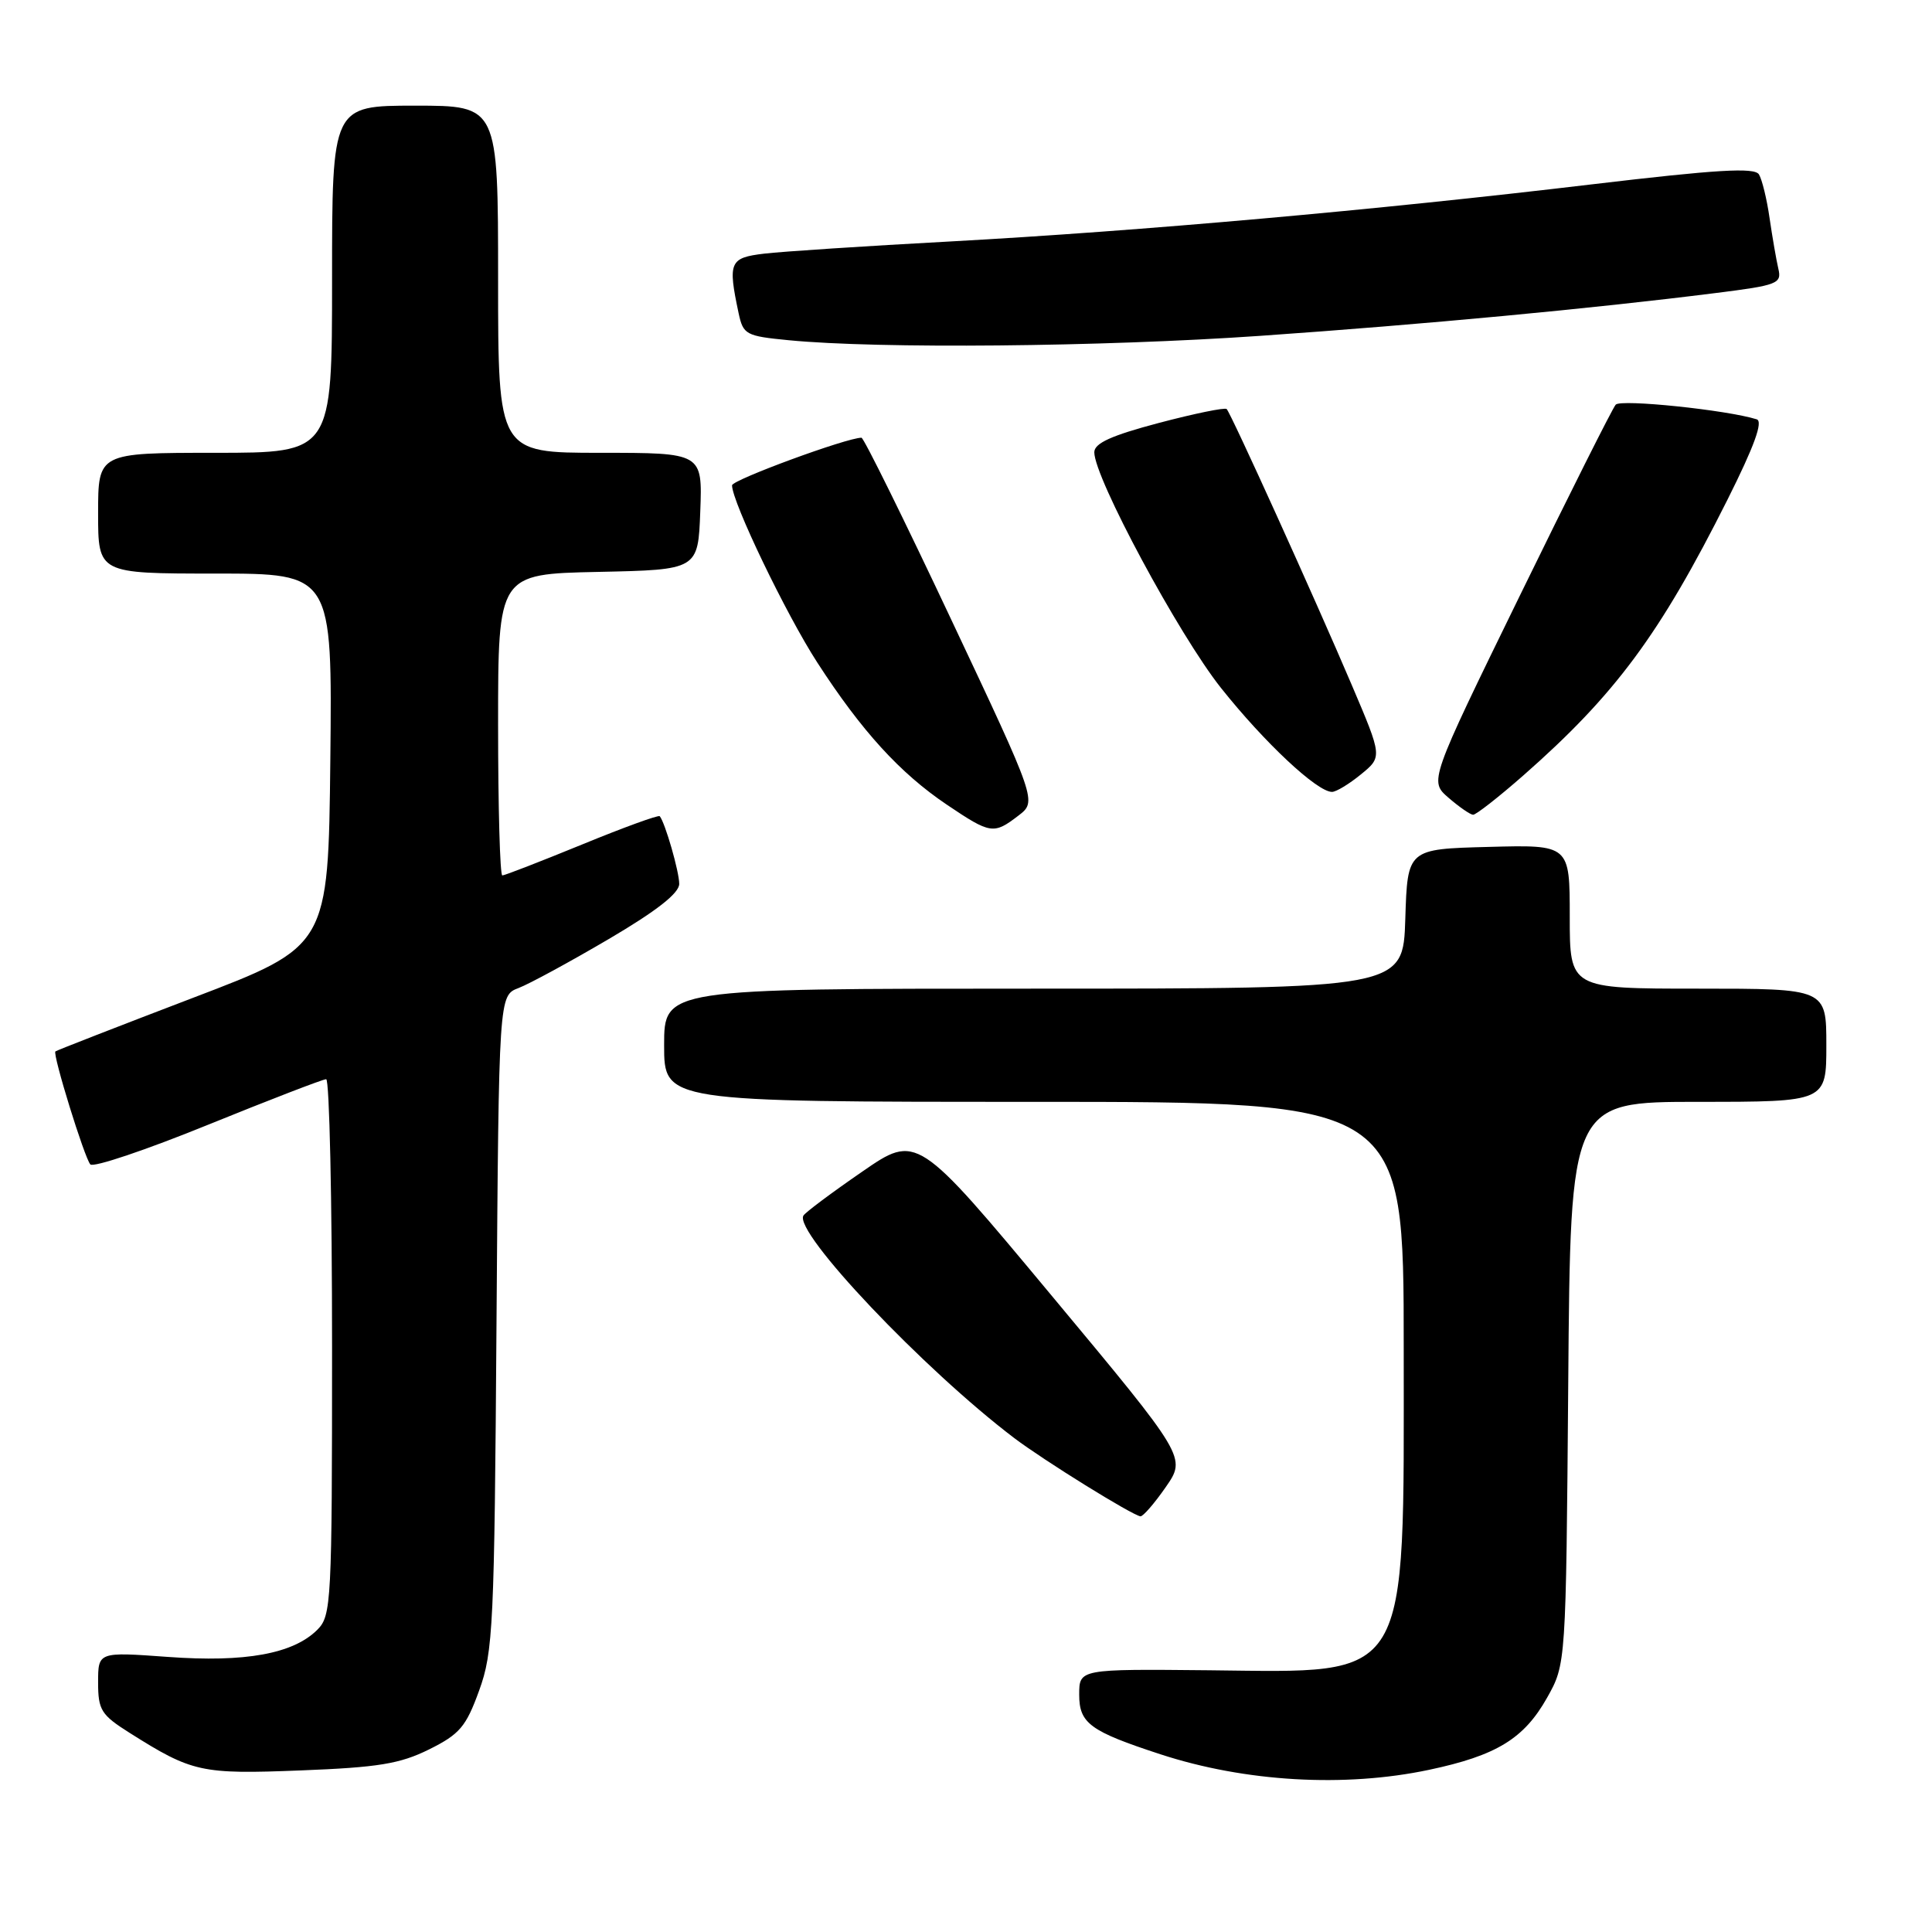 <?xml version="1.0" encoding="UTF-8" standalone="no"?>
<!DOCTYPE svg PUBLIC "-//W3C//DTD SVG 1.1//EN" "http://www.w3.org/Graphics/SVG/1.1/DTD/svg11.dtd" >
<svg xmlns="http://www.w3.org/2000/svg" xmlns:xlink="http://www.w3.org/1999/xlink" version="1.1" viewBox="0 0 256 256">
 <g >
 <path fill="currentColor"
d=" M 189.36 234.51 C 198.29 232.62 201.94 230.39 205.00 224.95 C 207.50 220.50 207.50 220.50 207.80 183.25 C 208.09 146.00 208.09 146.00 225.05 146.00 C 242.00 146.00 242.00 146.00 242.00 138.50 C 242.00 131.00 242.00 131.00 225.00 131.00 C 208.00 131.00 208.00 131.00 208.00 121.47 C 208.00 111.93 208.00 111.93 197.25 112.22 C 186.50 112.50 186.50 112.50 186.21 121.75 C 185.92 131.00 185.92 131.00 136.96 131.00 C 88.00 131.00 88.00 131.00 88.00 138.50 C 88.00 146.00 88.00 146.00 137.00 146.00 C 186.00 146.00 186.00 146.00 186.00 178.60 C 186.00 223.45 187.12 221.60 160.25 221.32 C 143.00 221.15 143.00 221.15 143.00 224.55 C 143.00 228.35 144.43 229.40 153.76 232.45 C 164.99 236.12 178.17 236.88 189.36 234.51 Z  M 56.85 231.81 C 60.91 229.79 61.75 228.81 63.49 224.00 C 65.35 218.88 65.51 215.50 65.79 175.21 C 66.10 131.91 66.10 131.91 68.71 130.92 C 70.15 130.37 75.52 127.45 80.66 124.43 C 87.01 120.70 90.00 118.35 90.00 117.12 C 90.00 115.49 88.14 109.04 87.42 108.15 C 87.26 107.96 82.63 109.64 77.13 111.90 C 71.63 114.15 66.87 116.00 66.56 116.00 C 66.25 116.00 66.00 107.01 66.00 96.03 C 66.00 76.06 66.00 76.06 79.25 75.78 C 92.50 75.50 92.50 75.50 92.79 67.75 C 93.08 60.00 93.08 60.00 79.54 60.00 C 66.00 60.00 66.00 60.00 66.00 37.00 C 66.00 14.00 66.00 14.00 55.00 14.00 C 44.00 14.00 44.00 14.00 44.00 37.00 C 44.00 60.00 44.00 60.00 28.50 60.00 C 13.00 60.00 13.00 60.00 13.00 68.00 C 13.00 76.00 13.00 76.00 28.52 76.00 C 44.03 76.00 44.03 76.00 43.77 100.69 C 43.50 125.39 43.50 125.39 25.54 132.23 C 15.67 136.00 7.48 139.19 7.34 139.32 C 6.95 139.71 11.19 153.42 11.97 154.29 C 12.37 154.73 19.38 152.37 27.56 149.04 C 35.74 145.72 42.79 143.00 43.22 143.00 C 43.65 143.00 44.00 158.97 44.00 178.50 C 44.00 212.35 43.91 214.09 42.05 215.95 C 38.86 219.14 32.49 220.30 22.25 219.55 C 13.00 218.88 13.00 218.88 13.00 222.93 C 13.00 226.59 13.40 227.23 17.17 229.61 C 25.47 234.85 26.64 235.11 39.85 234.59 C 50.12 234.19 52.99 233.72 56.85 231.81 Z  M 154.46 197.06 C 157.20 193.11 157.20 193.11 139.35 171.68 C 121.50 150.24 121.50 150.24 114.22 155.27 C 110.21 158.03 106.72 160.64 106.46 161.07 C 105.12 163.23 122.39 181.45 134.39 190.55 C 138.34 193.54 149.99 200.76 151.11 200.92 C 151.45 200.96 152.96 199.22 154.46 197.06 Z  M 134.95 108.07 C 137.40 106.19 137.40 106.19 126.04 82.09 C 119.80 68.84 114.45 58.00 114.15 58.00 C 112.20 58.00 97.00 63.59 97.00 64.31 C 97.00 66.51 104.16 81.40 108.29 87.78 C 114.17 96.87 119.25 102.44 125.47 106.63 C 131.26 110.53 131.67 110.59 134.95 108.07 Z  M 201.85 102.75 C 214.04 92.04 219.95 84.05 228.89 66.23 C 232.45 59.13 233.65 55.83 232.77 55.56 C 228.81 54.32 214.75 52.86 214.09 53.62 C 213.66 54.10 207.93 65.53 201.35 79.00 C 189.38 103.50 189.38 103.50 191.94 105.71 C 193.35 106.93 194.81 107.94 195.19 107.96 C 195.56 107.98 198.56 105.64 201.85 102.75 Z  M 180.33 102.61 C 183.17 100.29 183.17 100.29 179.13 90.80 C 174.24 79.31 163.12 54.79 162.54 54.20 C 162.30 53.97 158.26 54.80 153.56 56.04 C 147.25 57.71 145.00 58.73 145.00 59.93 C 145.00 63.30 156.18 84.09 161.79 91.16 C 167.54 98.39 174.53 104.94 176.50 104.93 C 177.05 104.93 178.78 103.88 180.33 102.61 Z  M 167.00 44.50 C 188.65 42.99 211.02 40.89 227.32 38.83 C 235.55 37.80 236.11 37.58 235.64 35.61 C 235.37 34.45 234.85 31.44 234.48 28.92 C 234.12 26.39 233.48 23.78 233.07 23.11 C 232.48 22.16 227.52 22.46 210.91 24.43 C 182.40 27.83 151.05 30.62 126.00 31.99 C 114.72 32.60 103.59 33.33 101.25 33.61 C 96.67 34.16 96.43 34.71 97.87 41.50 C 98.48 44.34 98.83 44.53 104.50 45.08 C 116.42 46.24 145.95 45.96 167.00 44.50 Z "/>
</g>
</svg>